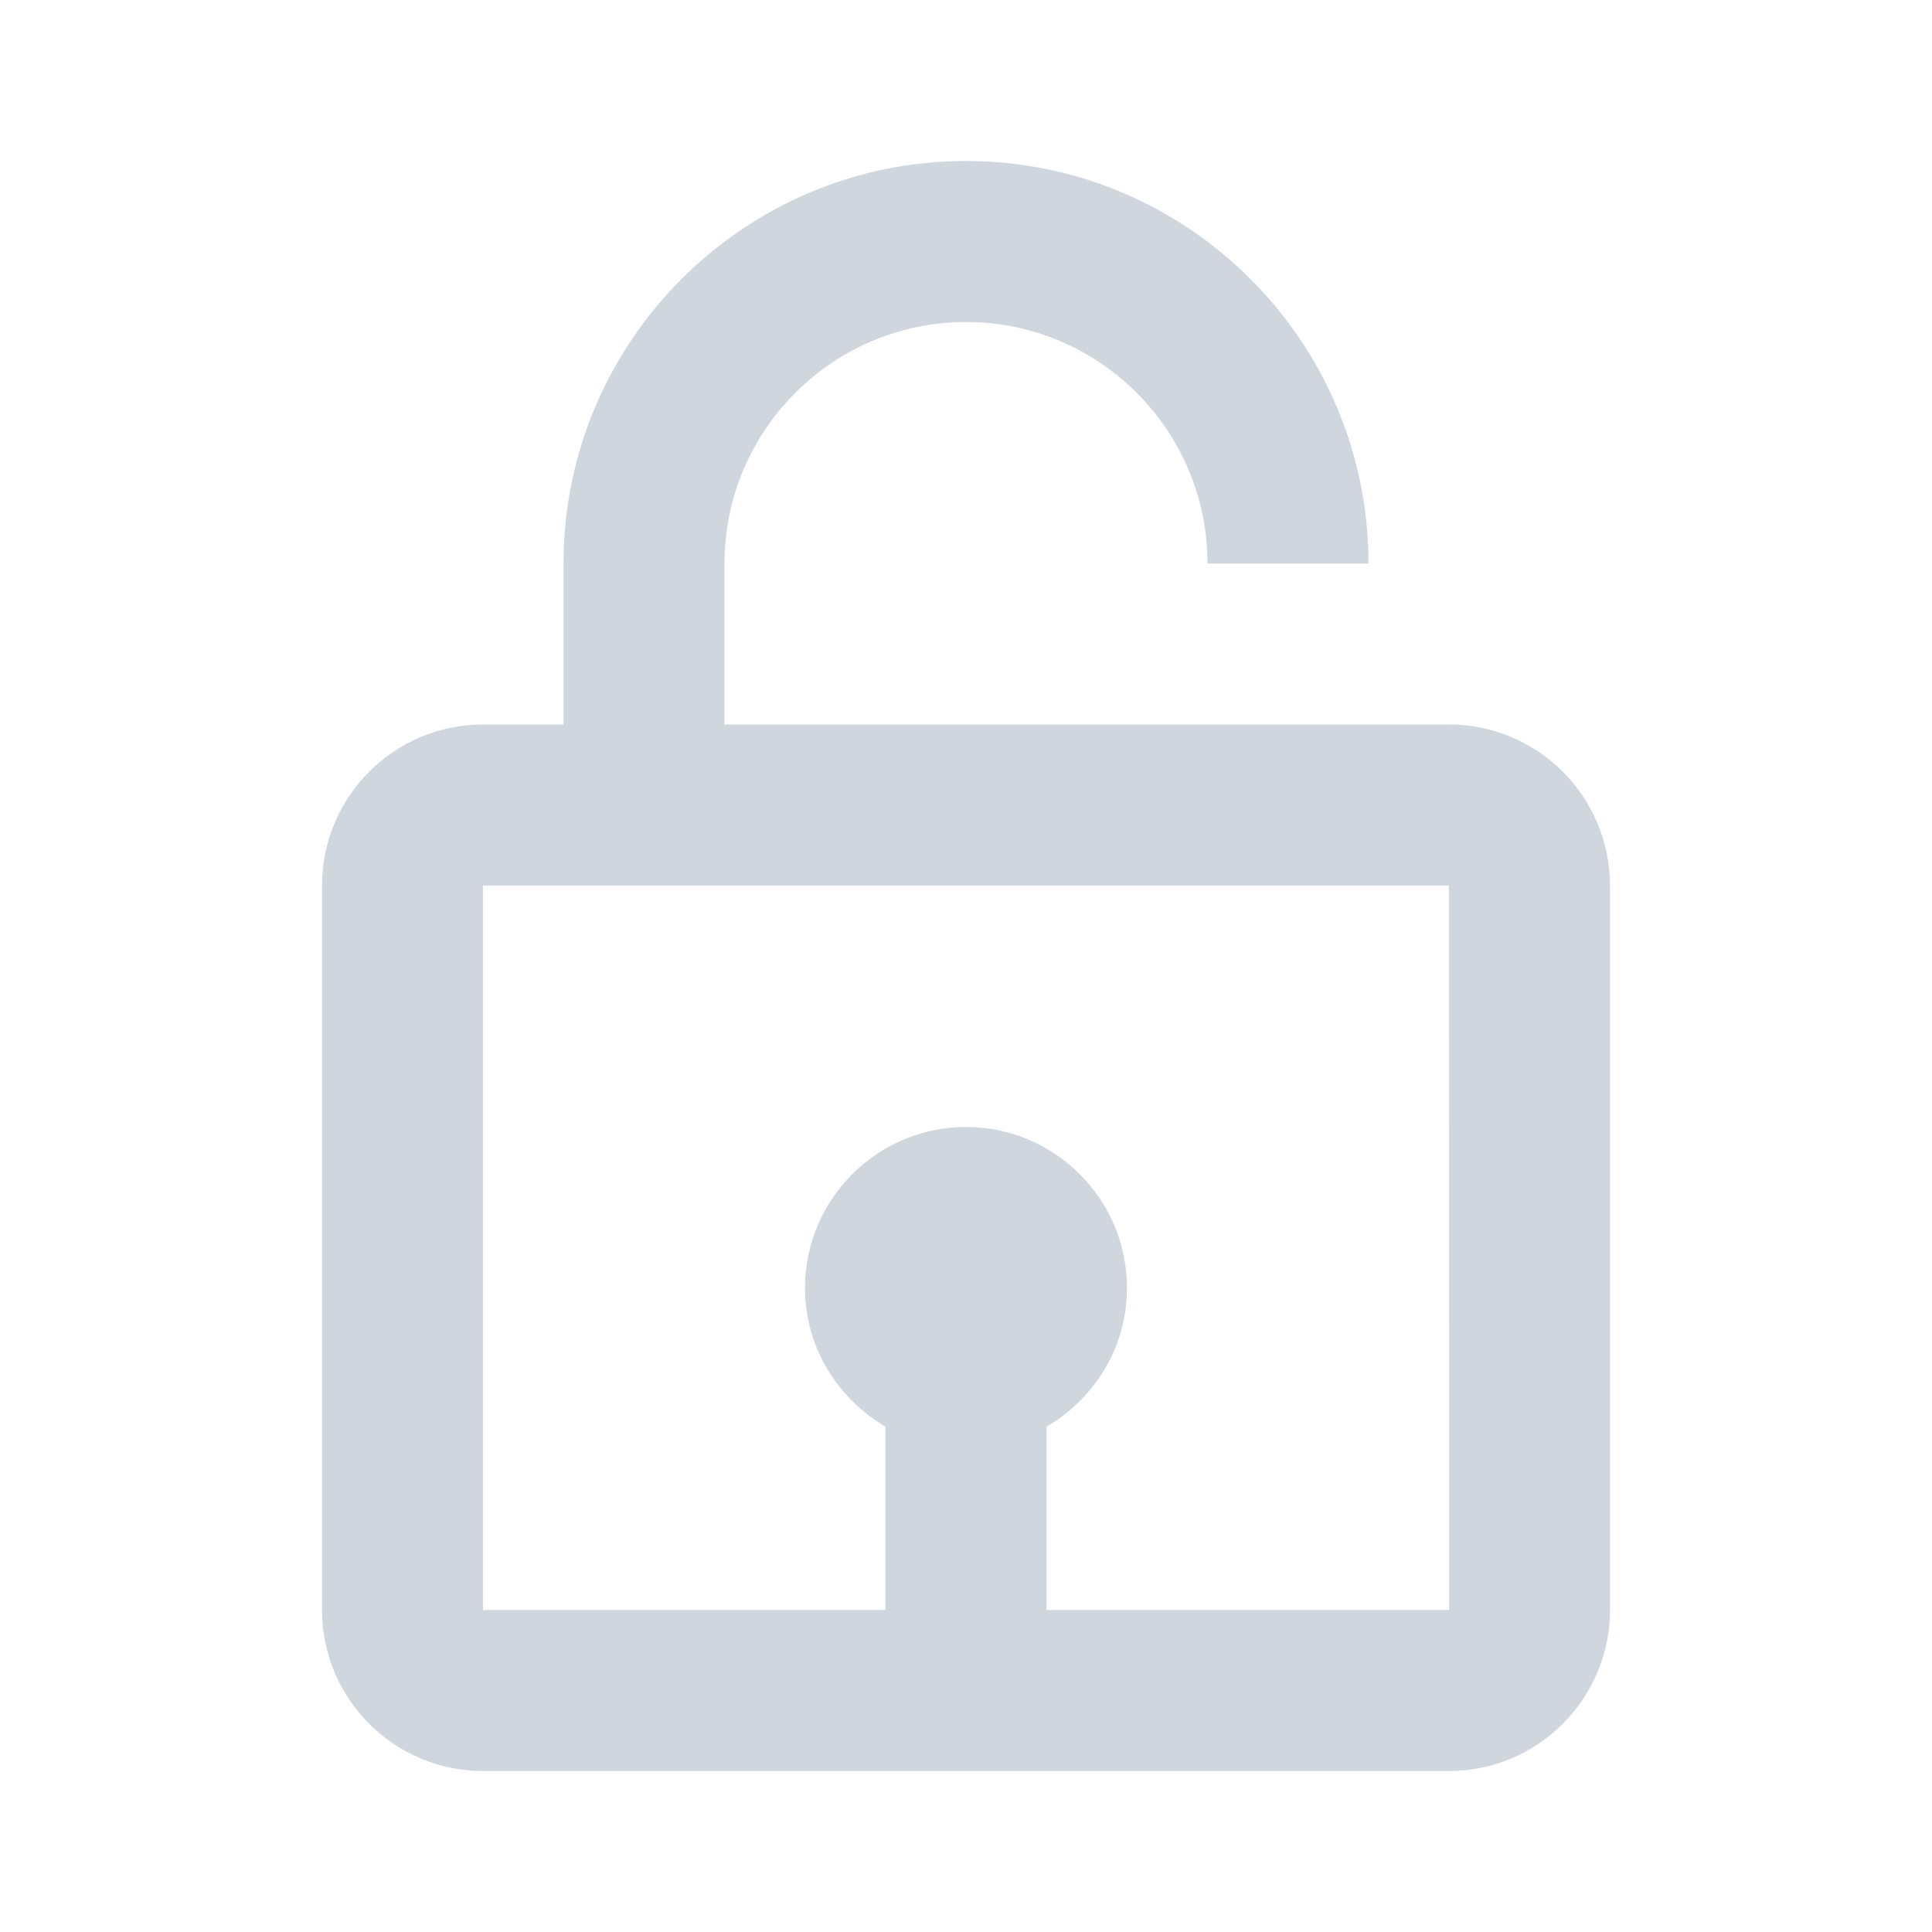 <svg width="40" height="40" viewBox="0 0 40 40" fill="none" xmlns="http://www.w3.org/2000/svg">
<path d="M20 6.667C22.757 6.667 25 8.91 25 11.667H28.333C28.333 7.072 24.595 3.333 20 3.333C15.405 3.333 11.667 7.072 11.667 11.667V15H10C8.162 15 6.667 16.495 6.667 18.333V33.333C6.667 35.172 8.162 36.667 10 36.667H30C31.838 36.667 33.333 35.172 33.333 33.333V18.333C33.333 16.495 31.838 15 30 15H15V11.667C15 8.91 17.243 6.667 20 6.667ZM30.003 33.333H21.667V29.537C22.658 28.958 23.333 27.895 23.333 26.667C23.333 24.828 21.838 23.333 20 23.333C18.162 23.333 16.667 24.828 16.667 26.667C16.667 27.893 17.342 28.958 18.333 29.537V33.333H10V18.333H30L30.003 33.333Z" fill="#CFD6DE"/>
</svg>
